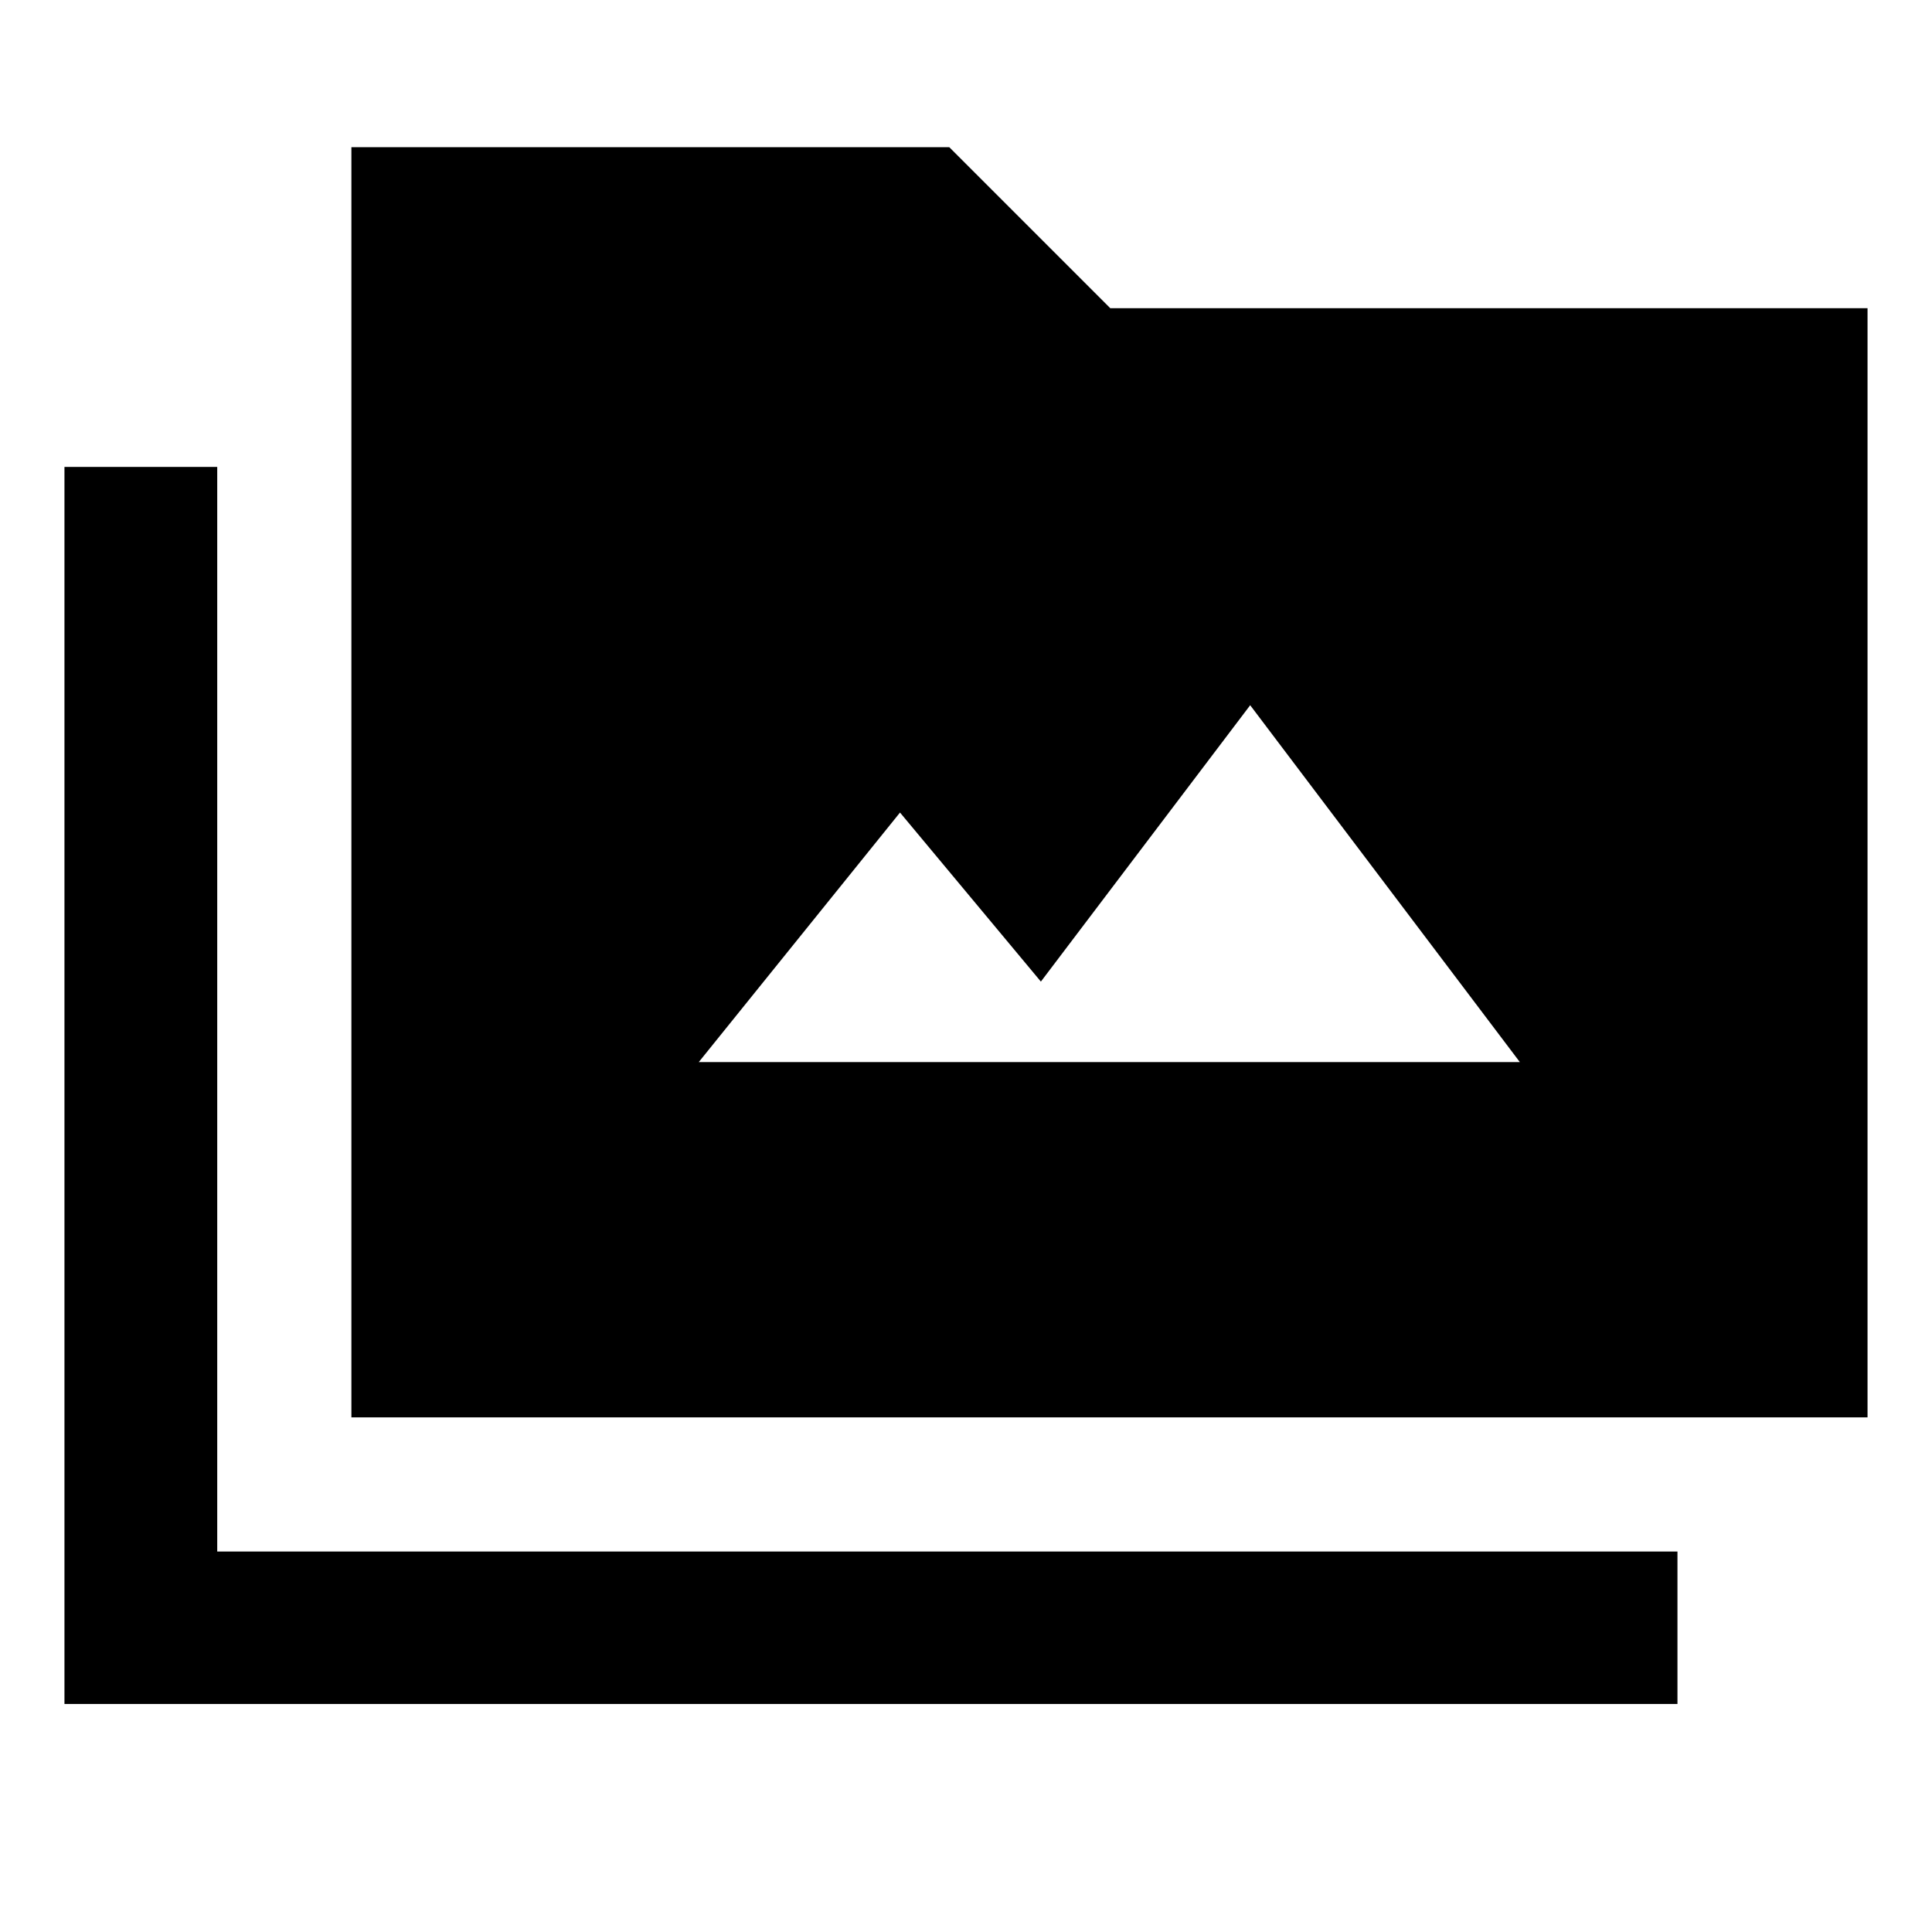 <svg xmlns="http://www.w3.org/2000/svg" height="40" viewBox="0 -960 960 960" width="40"><path d="M32.03-113.3v-614.69h75.91v538.93h725.58v75.76H32.03Zm142.58-142.42v-631.14h297.08l80 80h376.28v551.14H174.61Zm172.6-176.53h408l-134-177.33-104 137.33-70-84-100 124Z"/></svg>
